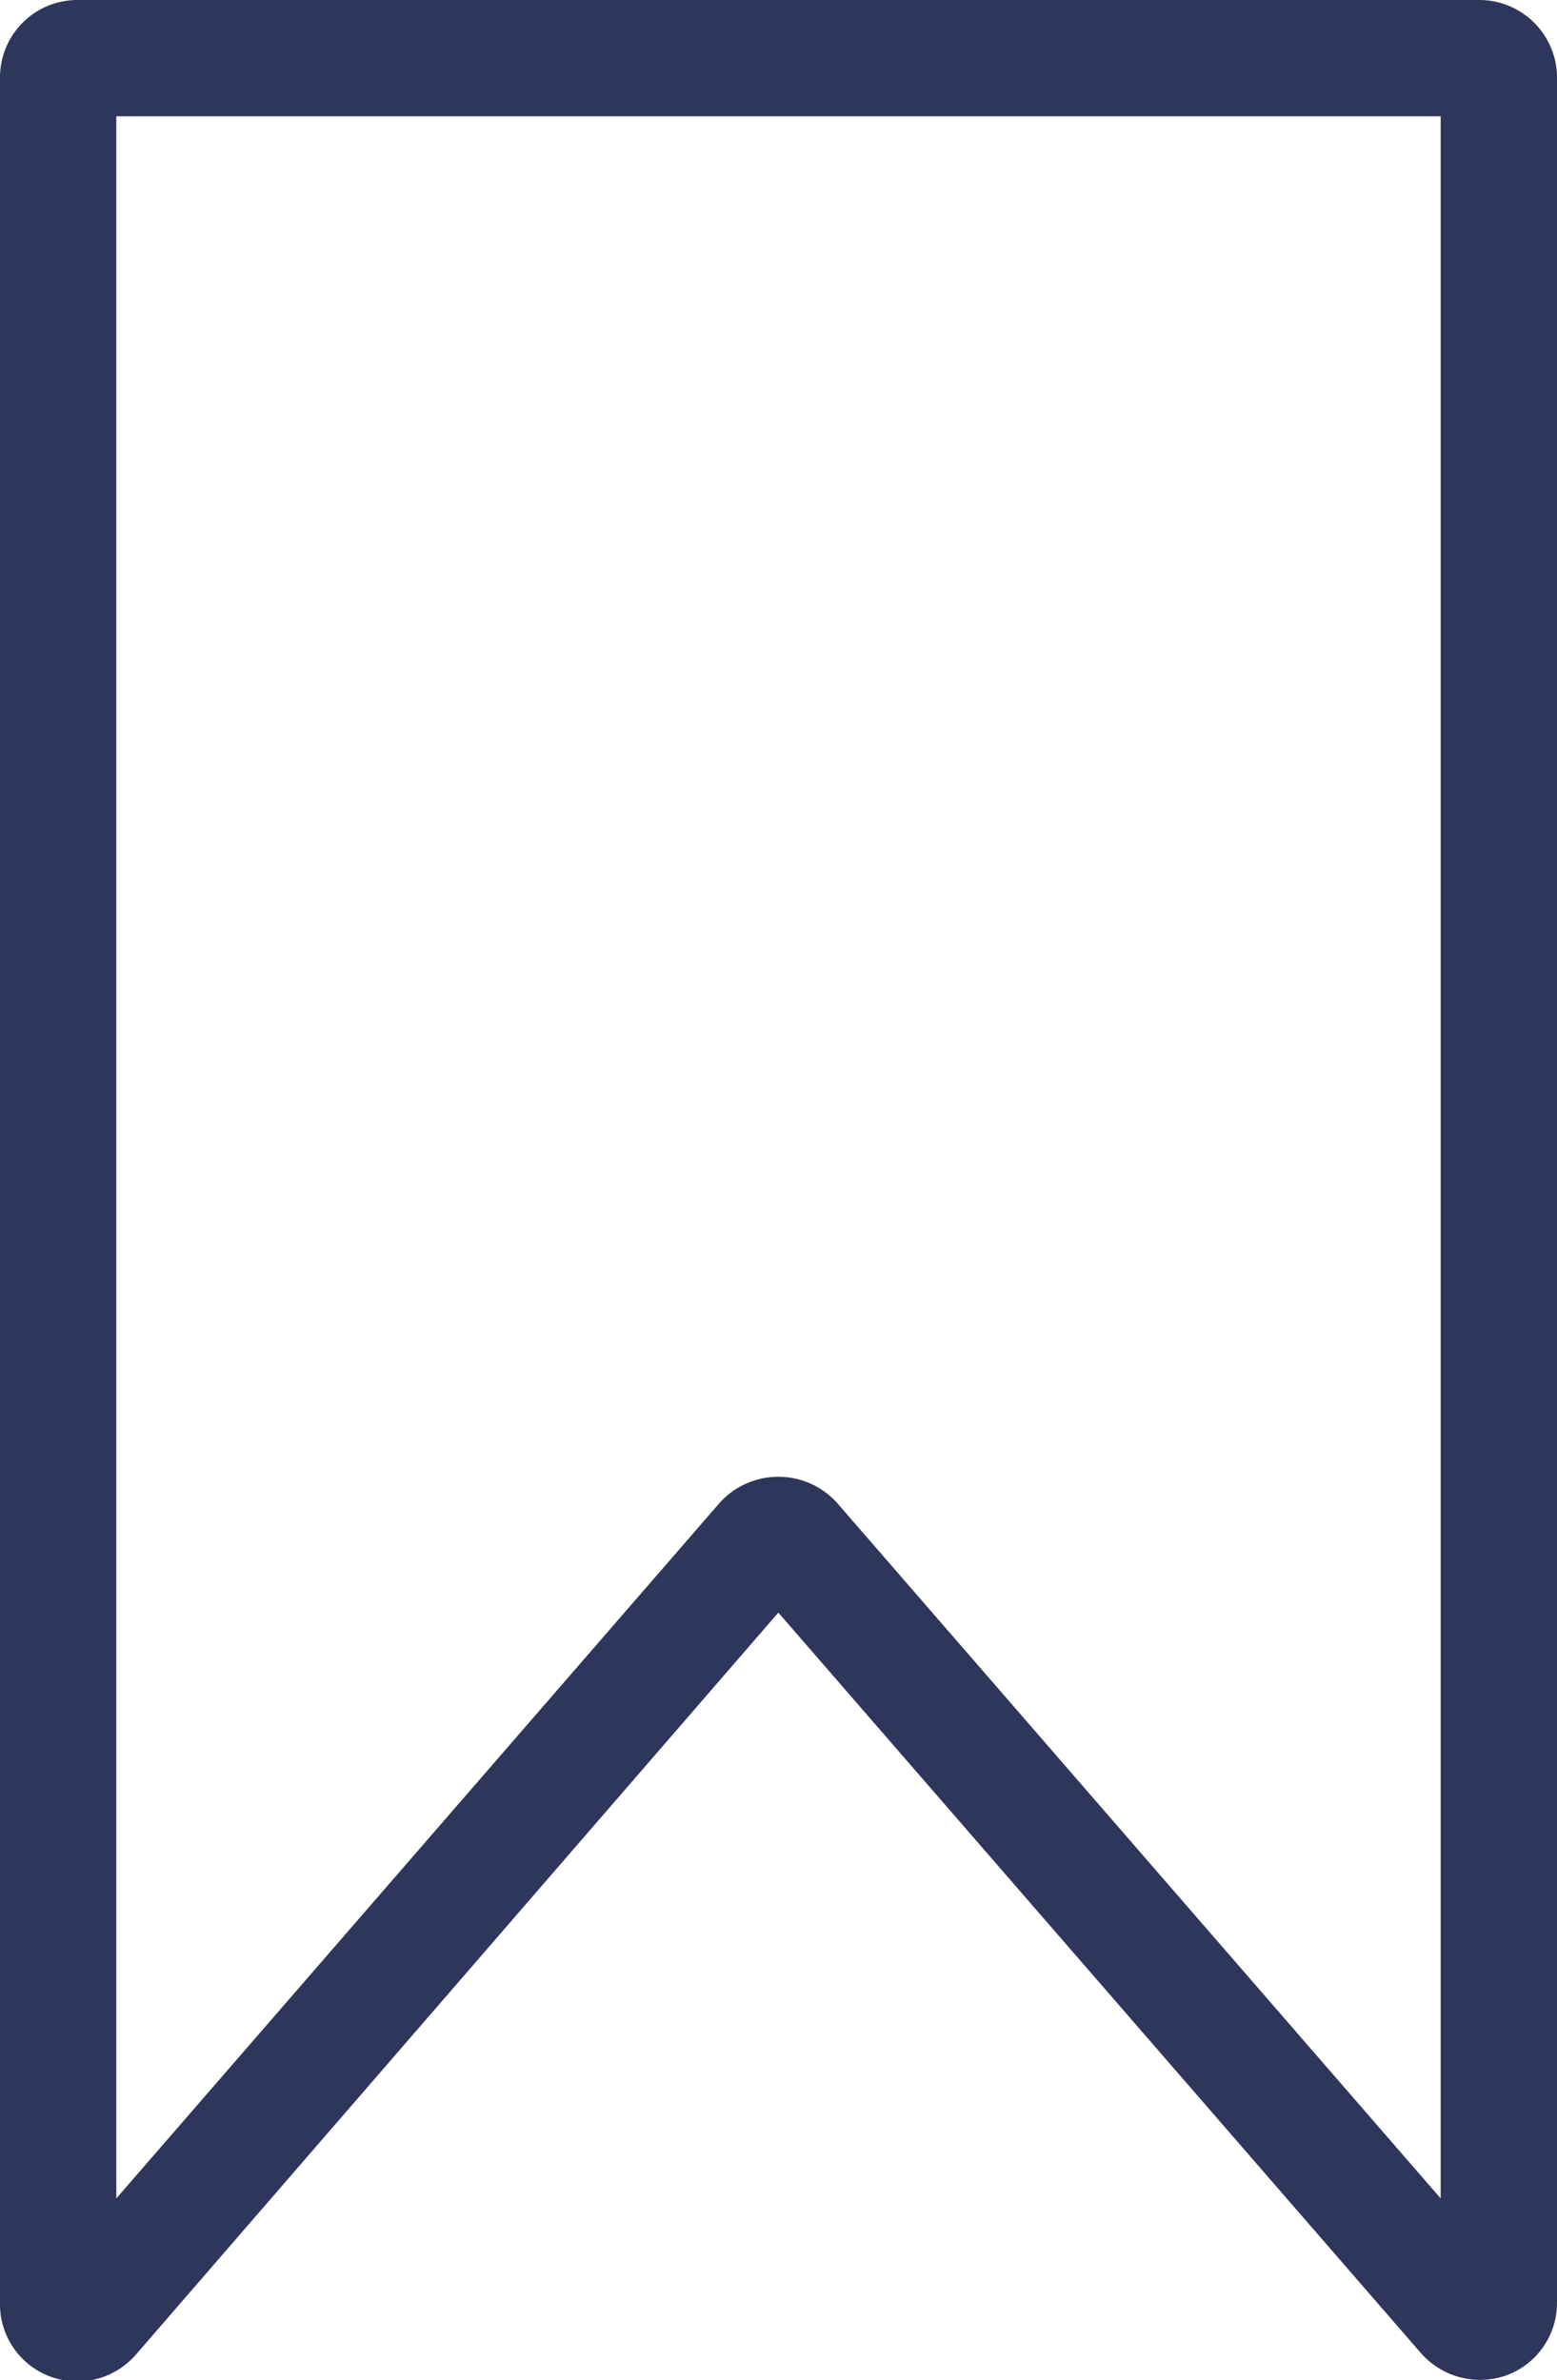 <svg id="Layer_1" data-name="Layer 1" xmlns="http://www.w3.org/2000/svg" viewBox="0 0 46.85 71.63"><defs><style>.cls-1{fill:#2e365b;}</style></defs><path class="cls-1" d="M44.52,0H2.33A2.33,2.33,0,0,0,0,2.33v67a2.32,2.32,0,0,0,1.51,2.19,2.37,2.37,0,0,0,.82.15,2.35,2.35,0,0,0,1.76-.81L23.42,48.53,42.76,70.82a2.37,2.37,0,0,0,2.58.66,2.32,2.32,0,0,0,1.51-2.19v-67A2.34,2.34,0,0,0,44.52,0ZM43.35,66.16,25.18,45.22a2.38,2.38,0,0,0-3.52,0L3.5,66.16V3.5H43.35Z"/></svg>